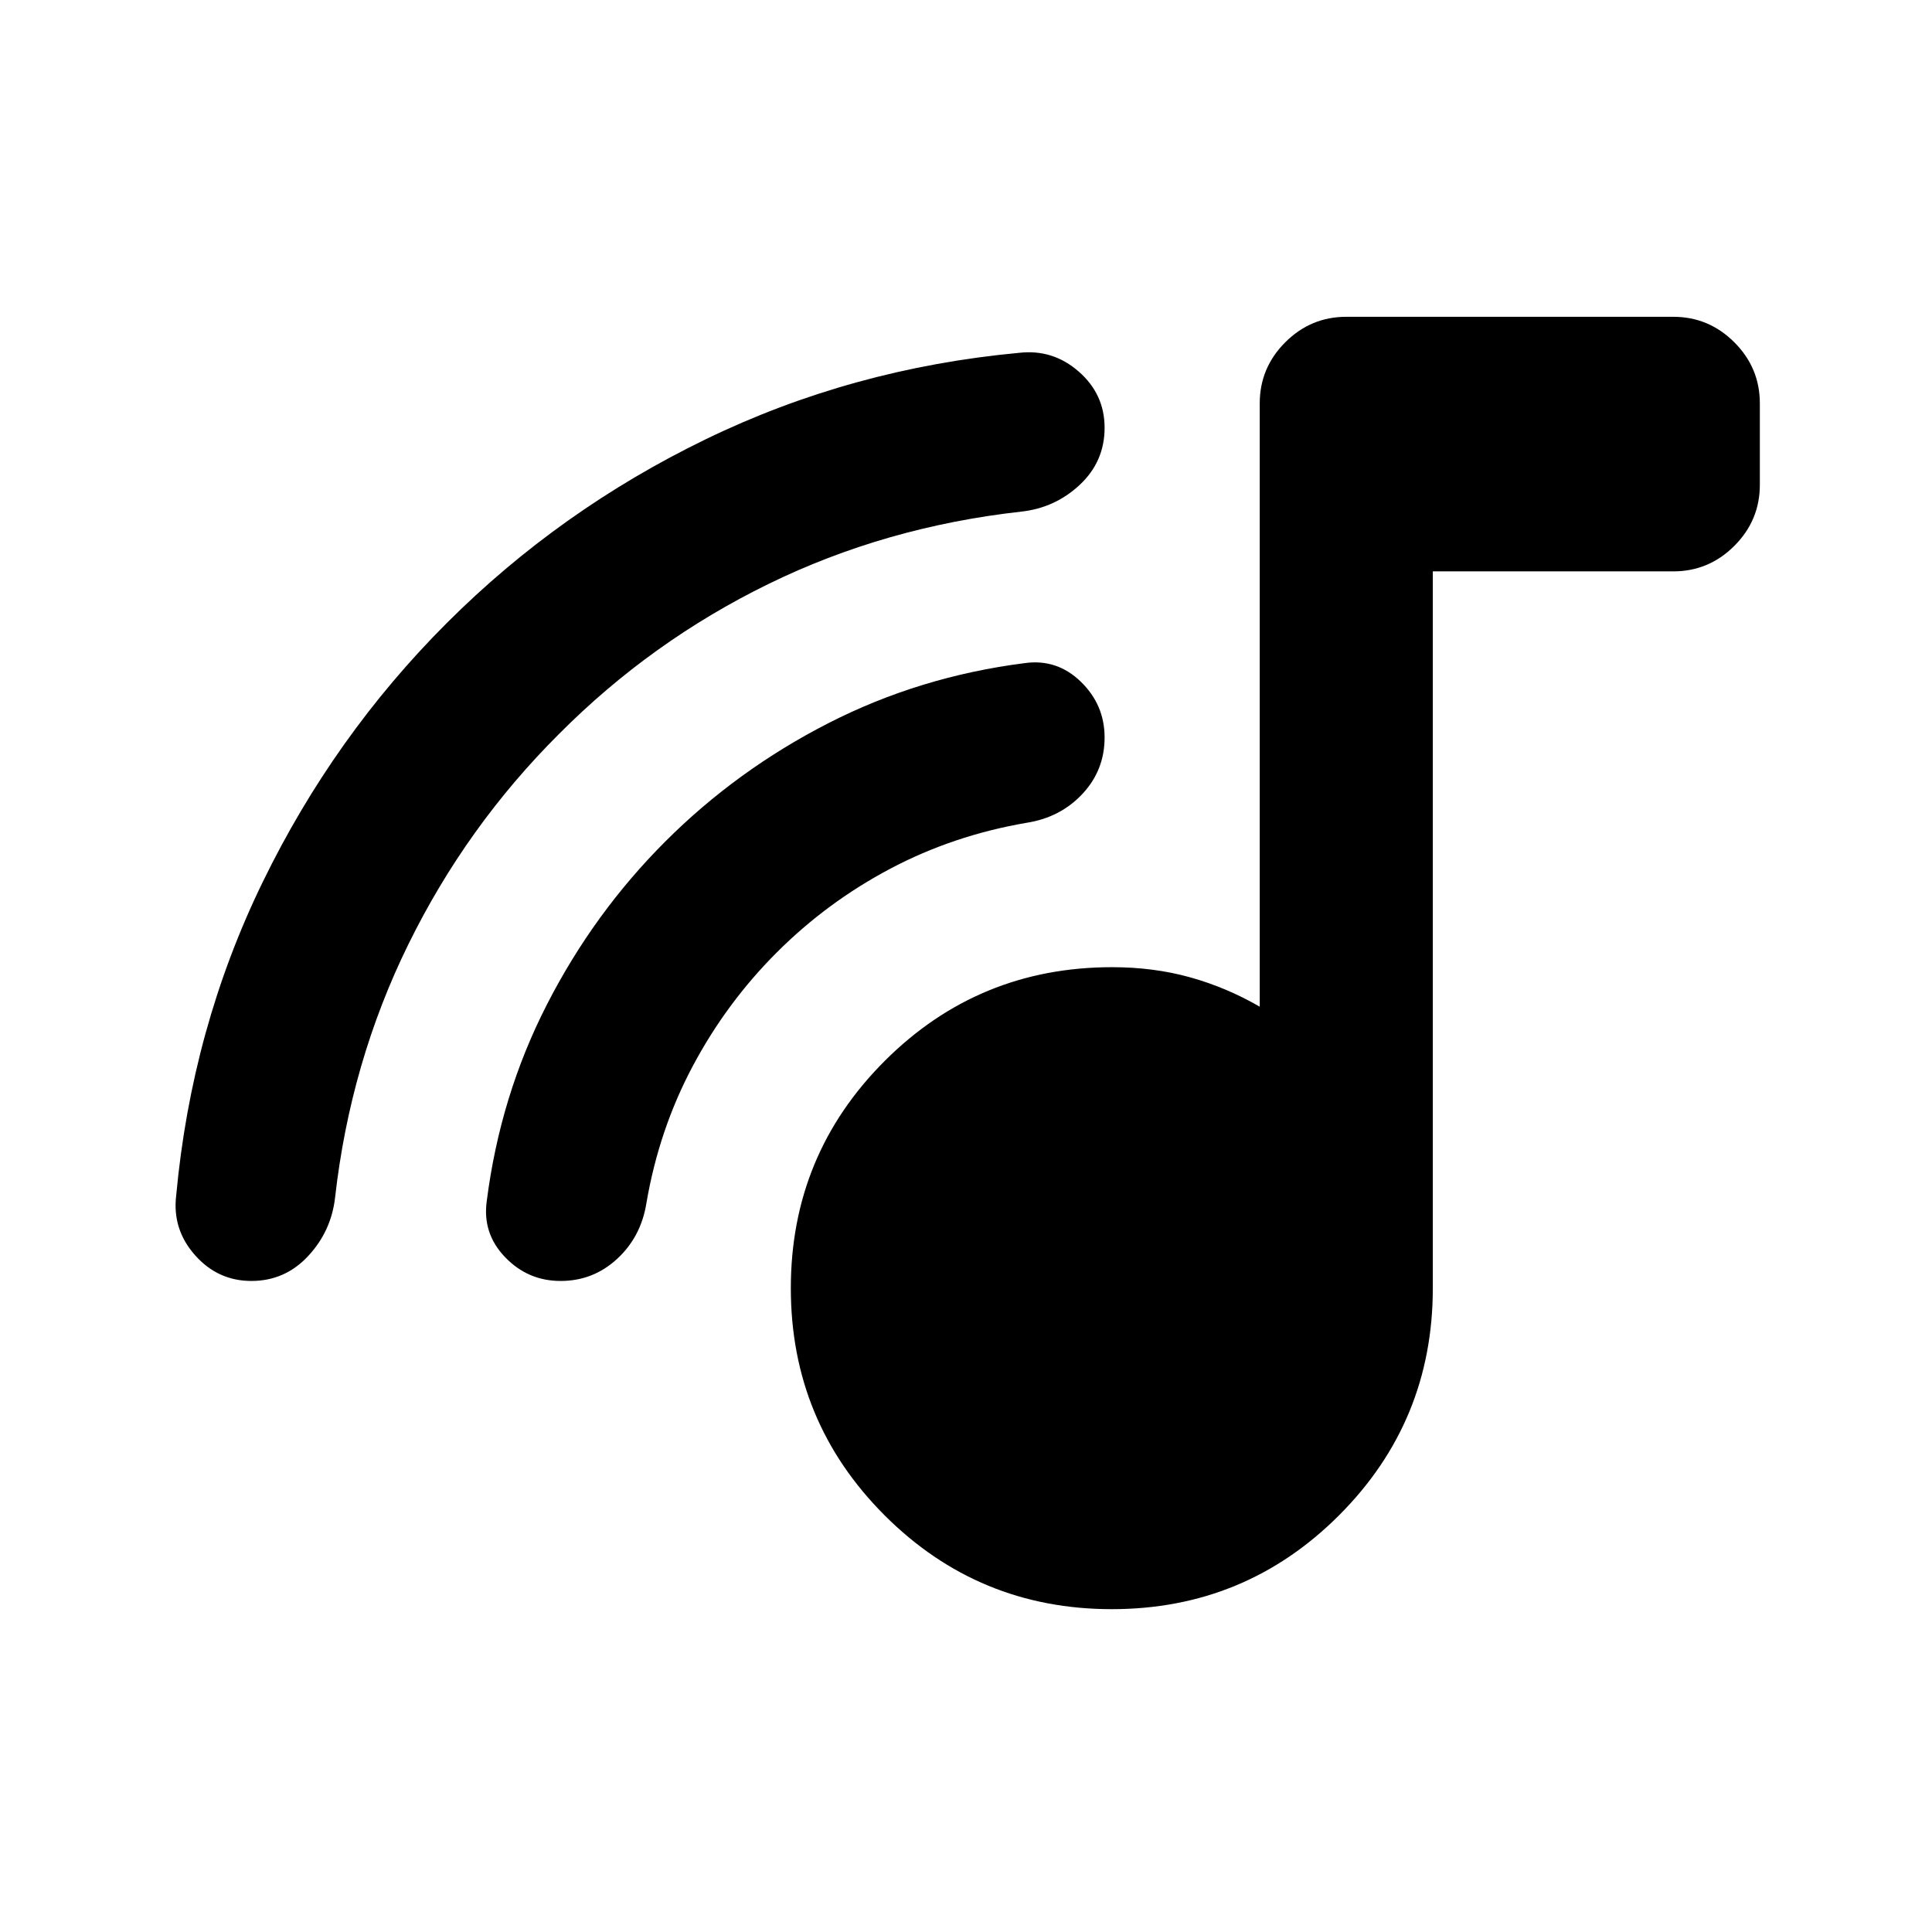 <svg xmlns="http://www.w3.org/2000/svg" height="24" viewBox="0 -960 960 960" width="24"><path d="M552.457-160.413q-66.269 0-112.885-46.616-46.616-46.615-46.616-112.884t46.616-112.884q46.616-46.616 113.031-46.616 20.668 0 38.739 5.033 18.071 5.032 34.614 14.597v-299.804q0-17.652 12.674-30.326t30.327-12.674h162.5q17.652 0 30.326 12.674t12.674 30.326v40.5q0 17.652-12.674 30.326t-30.326 12.674h-119.5v356.174q0 66.269-46.616 112.884-46.616 46.616-112.884 46.616ZM277.804-595.326q-46.037 45.873-74.871 104.514-28.833 58.642-36.426 125.8-1.898 16.795-13.41 29.153-11.511 12.359-28.185 12.359-16.673 0-28.02-12.823-11.349-12.822-9.349-29.59 7.665-83.224 42.988-155.789 35.321-72.565 91.447-128.69 56.125-56.125 128.69-91.339t155.769-42.956q16.776-1.9 29.604 9.338 12.829 11.237 12.829 27.914 0 16.719-12.245 28.247-12.245 11.527-29.128 13.407-67.519 7.52-125.708 35.982-58.189 28.462-103.985 74.473Zm108.131 108.63q-25 25-41.75 56.511-16.75 31.511-22.989 68.011-2.666 16.73-14.551 27.702-11.884 10.972-28.102 10.972-16.217 0-27.565-11.817-11.348-11.817-9.109-27.879 6.655-52.29 29.926-97.721 23.27-45.431 58.748-80.909 35.479-35.478 80.909-58.749 45.431-23.27 97.722-29.925 16.061-2.239 27.878 9.228 11.818 11.468 11.818 27.713t-10.973 27.999q-10.972 11.755-27.701 14.386-36.5 6.239-67.881 22.859-31.38 16.619-56.38 41.619Z"/></svg>